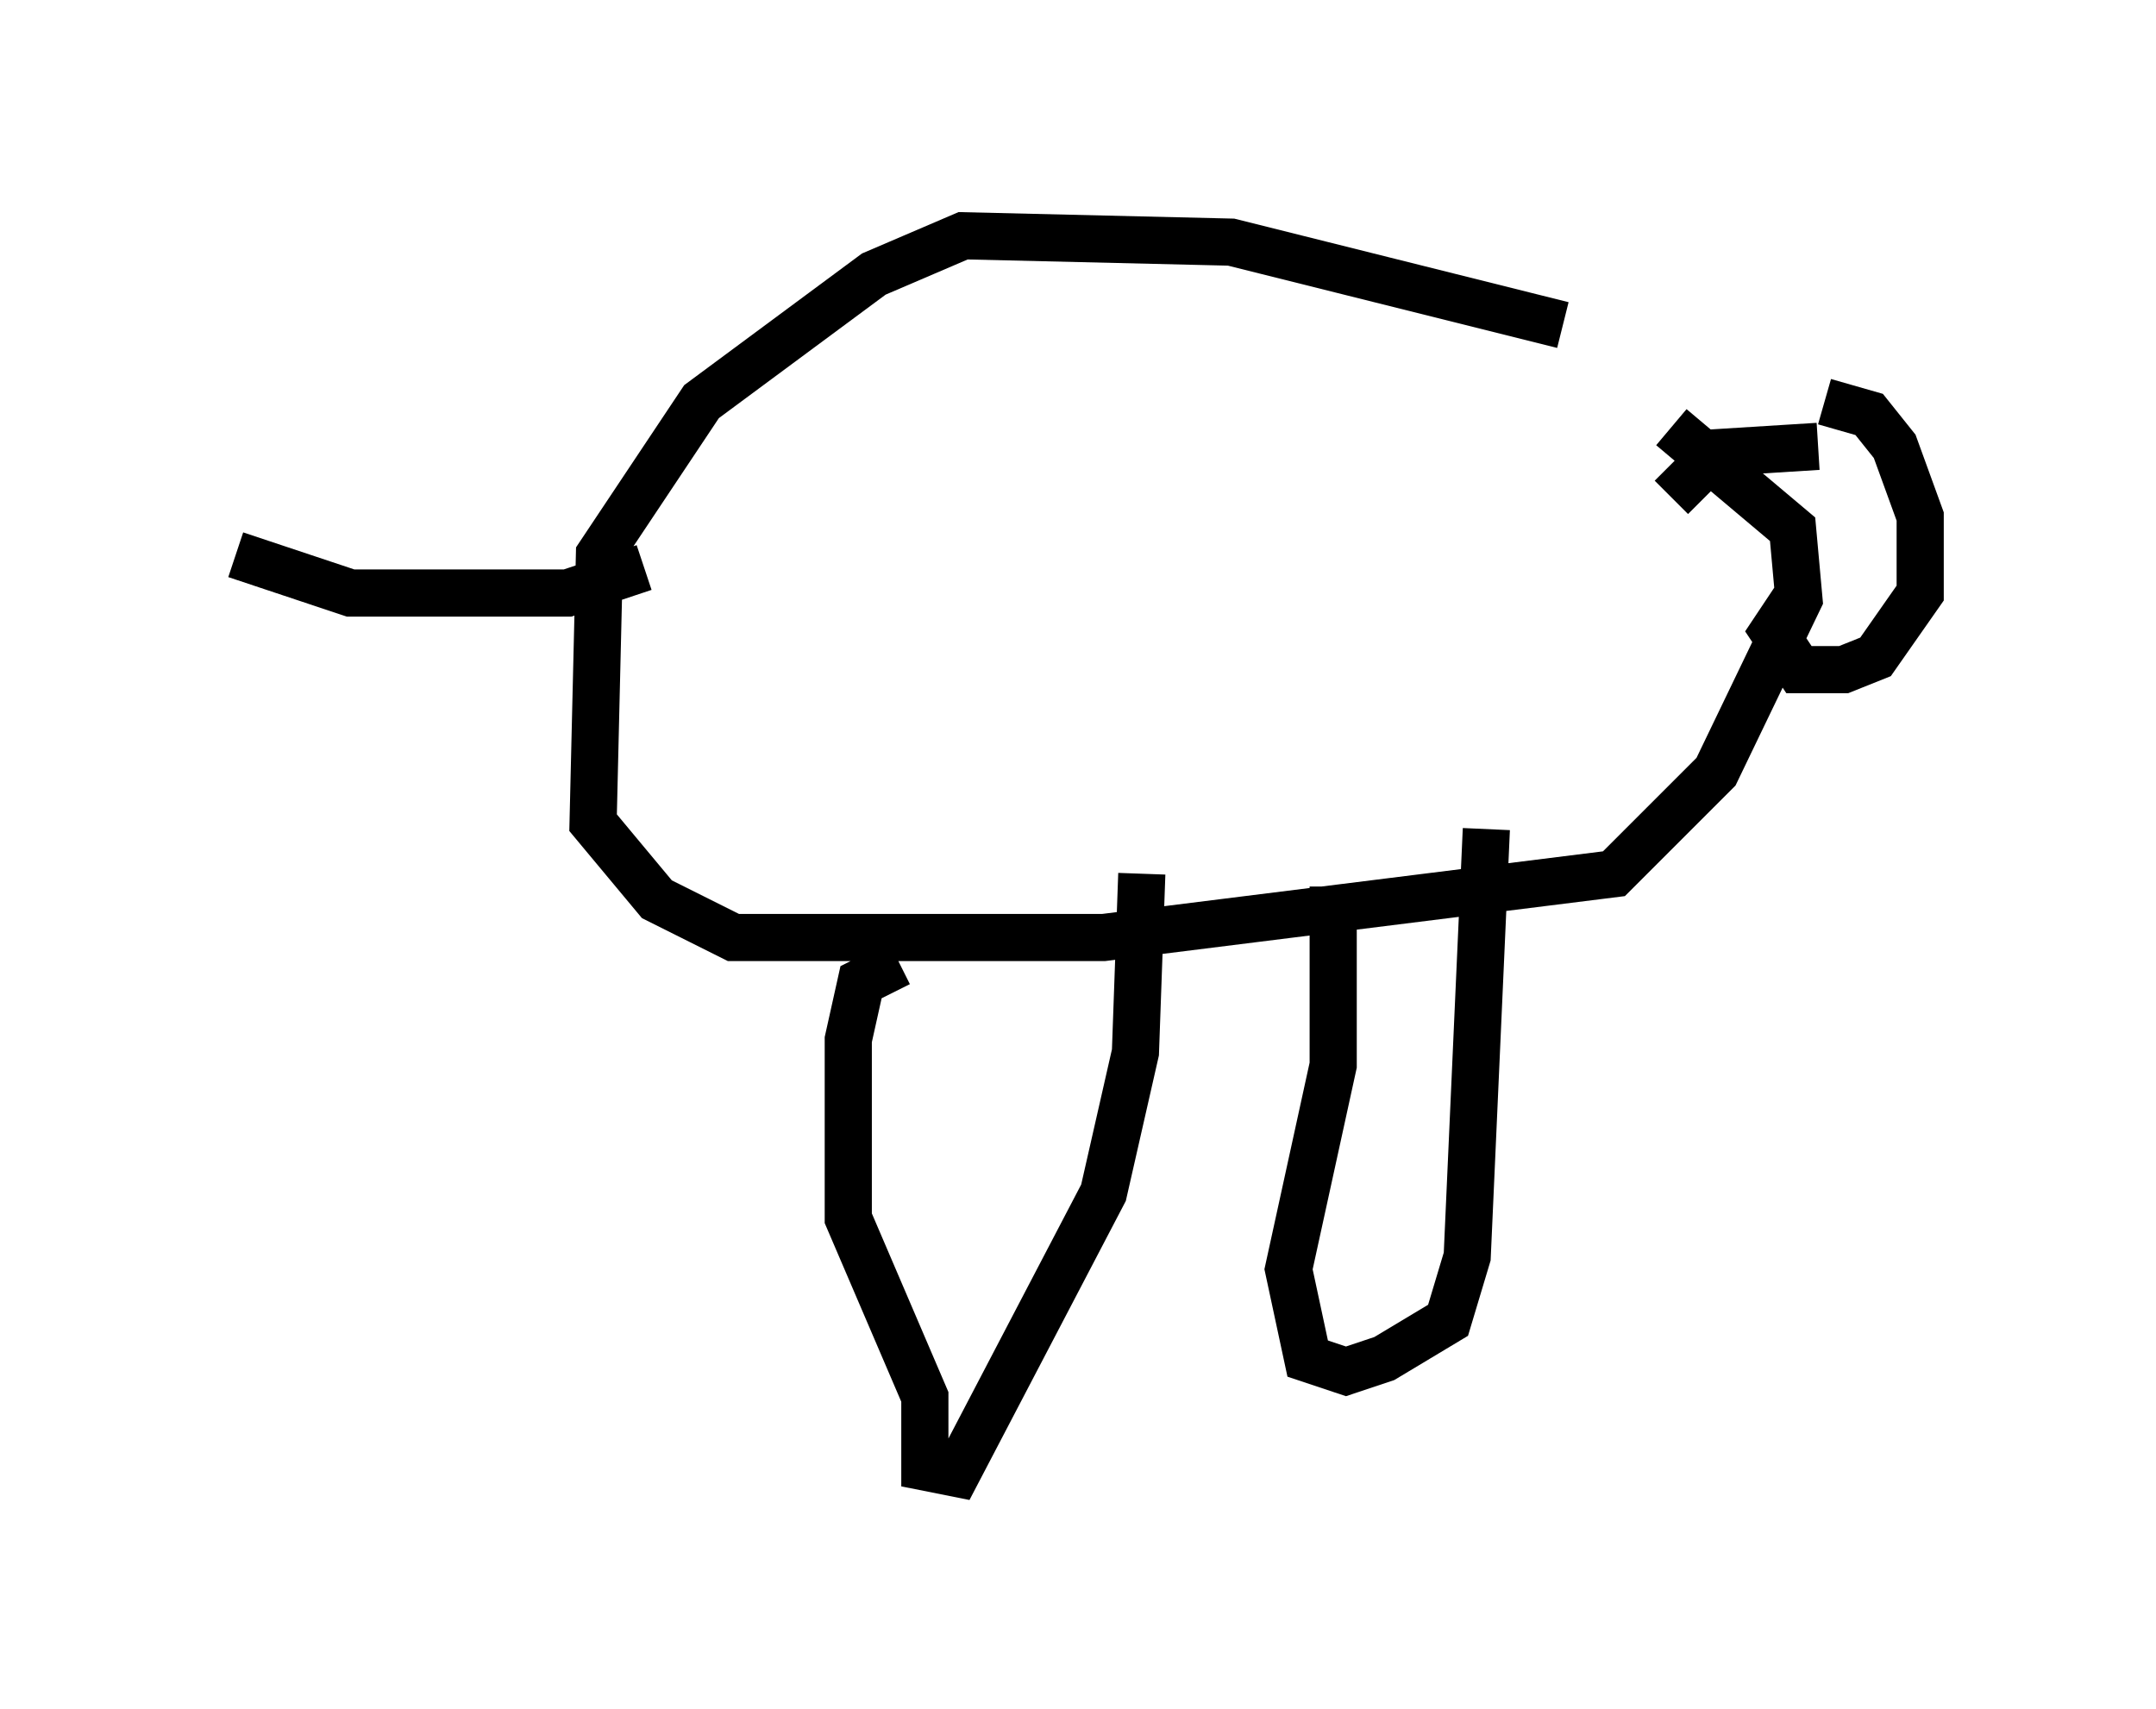 <?xml version="1.0" encoding="utf-8" ?>
<svg baseProfile="full" height="36.251" version="1.1" width="45.724" xmlns="http://www.w3.org/2000/svg" xmlns:ev="http://www.w3.org/2001/xml-events" xmlns:xlink="http://www.w3.org/1999/xlink"><defs /><rect fill="white" height="36.251" width="45.724" x="0" y="0" /><path d="M36.393, 8.248 m-3.248, -1.353 l-7.036, -1.759 -5.683, -0.135 l-1.894, 0.812 -3.654, 2.706 l-2.165, 3.248 -0.135, 5.683 l1.353, 1.624 1.624, 0.812 l7.848, 0.0 10.825, -1.353 l2.165, -2.165 1.759, -3.654 l-0.135, -1.488 -2.571, -2.165 m3.248, -0.541 l0.947, 0.271 0.541, 0.677 l0.541, 1.488 0.0, 1.624 l-0.947, 1.353 -0.677, 0.271 l-0.947, 0.0 -0.541, -0.812 l0.541, -0.812 m0.406, -3.112 l-2.165, 0.135 -0.947, 0.947 m-16.373, 9.878 l-0.812, 0.406 -0.271, 1.218 l0.0, 3.789 1.624, 3.789 l0.0, 1.488 0.677, 0.135 l3.112, -5.954 0.677, -2.977 l0.135, -3.789 m4.059, 0.271 l0.0, 3.789 -0.947, 4.33 l0.406, 1.894 0.812, 0.271 l0.812, -0.271 1.353, -0.812 l0.406, -1.353 0.406, -9.066 m-17.862, -5.548 l-1.624, 0.541 -4.601, 0.0 l-2.436, -0.812 " fill="none" stroke="black" stroke-width="1" /></svg>